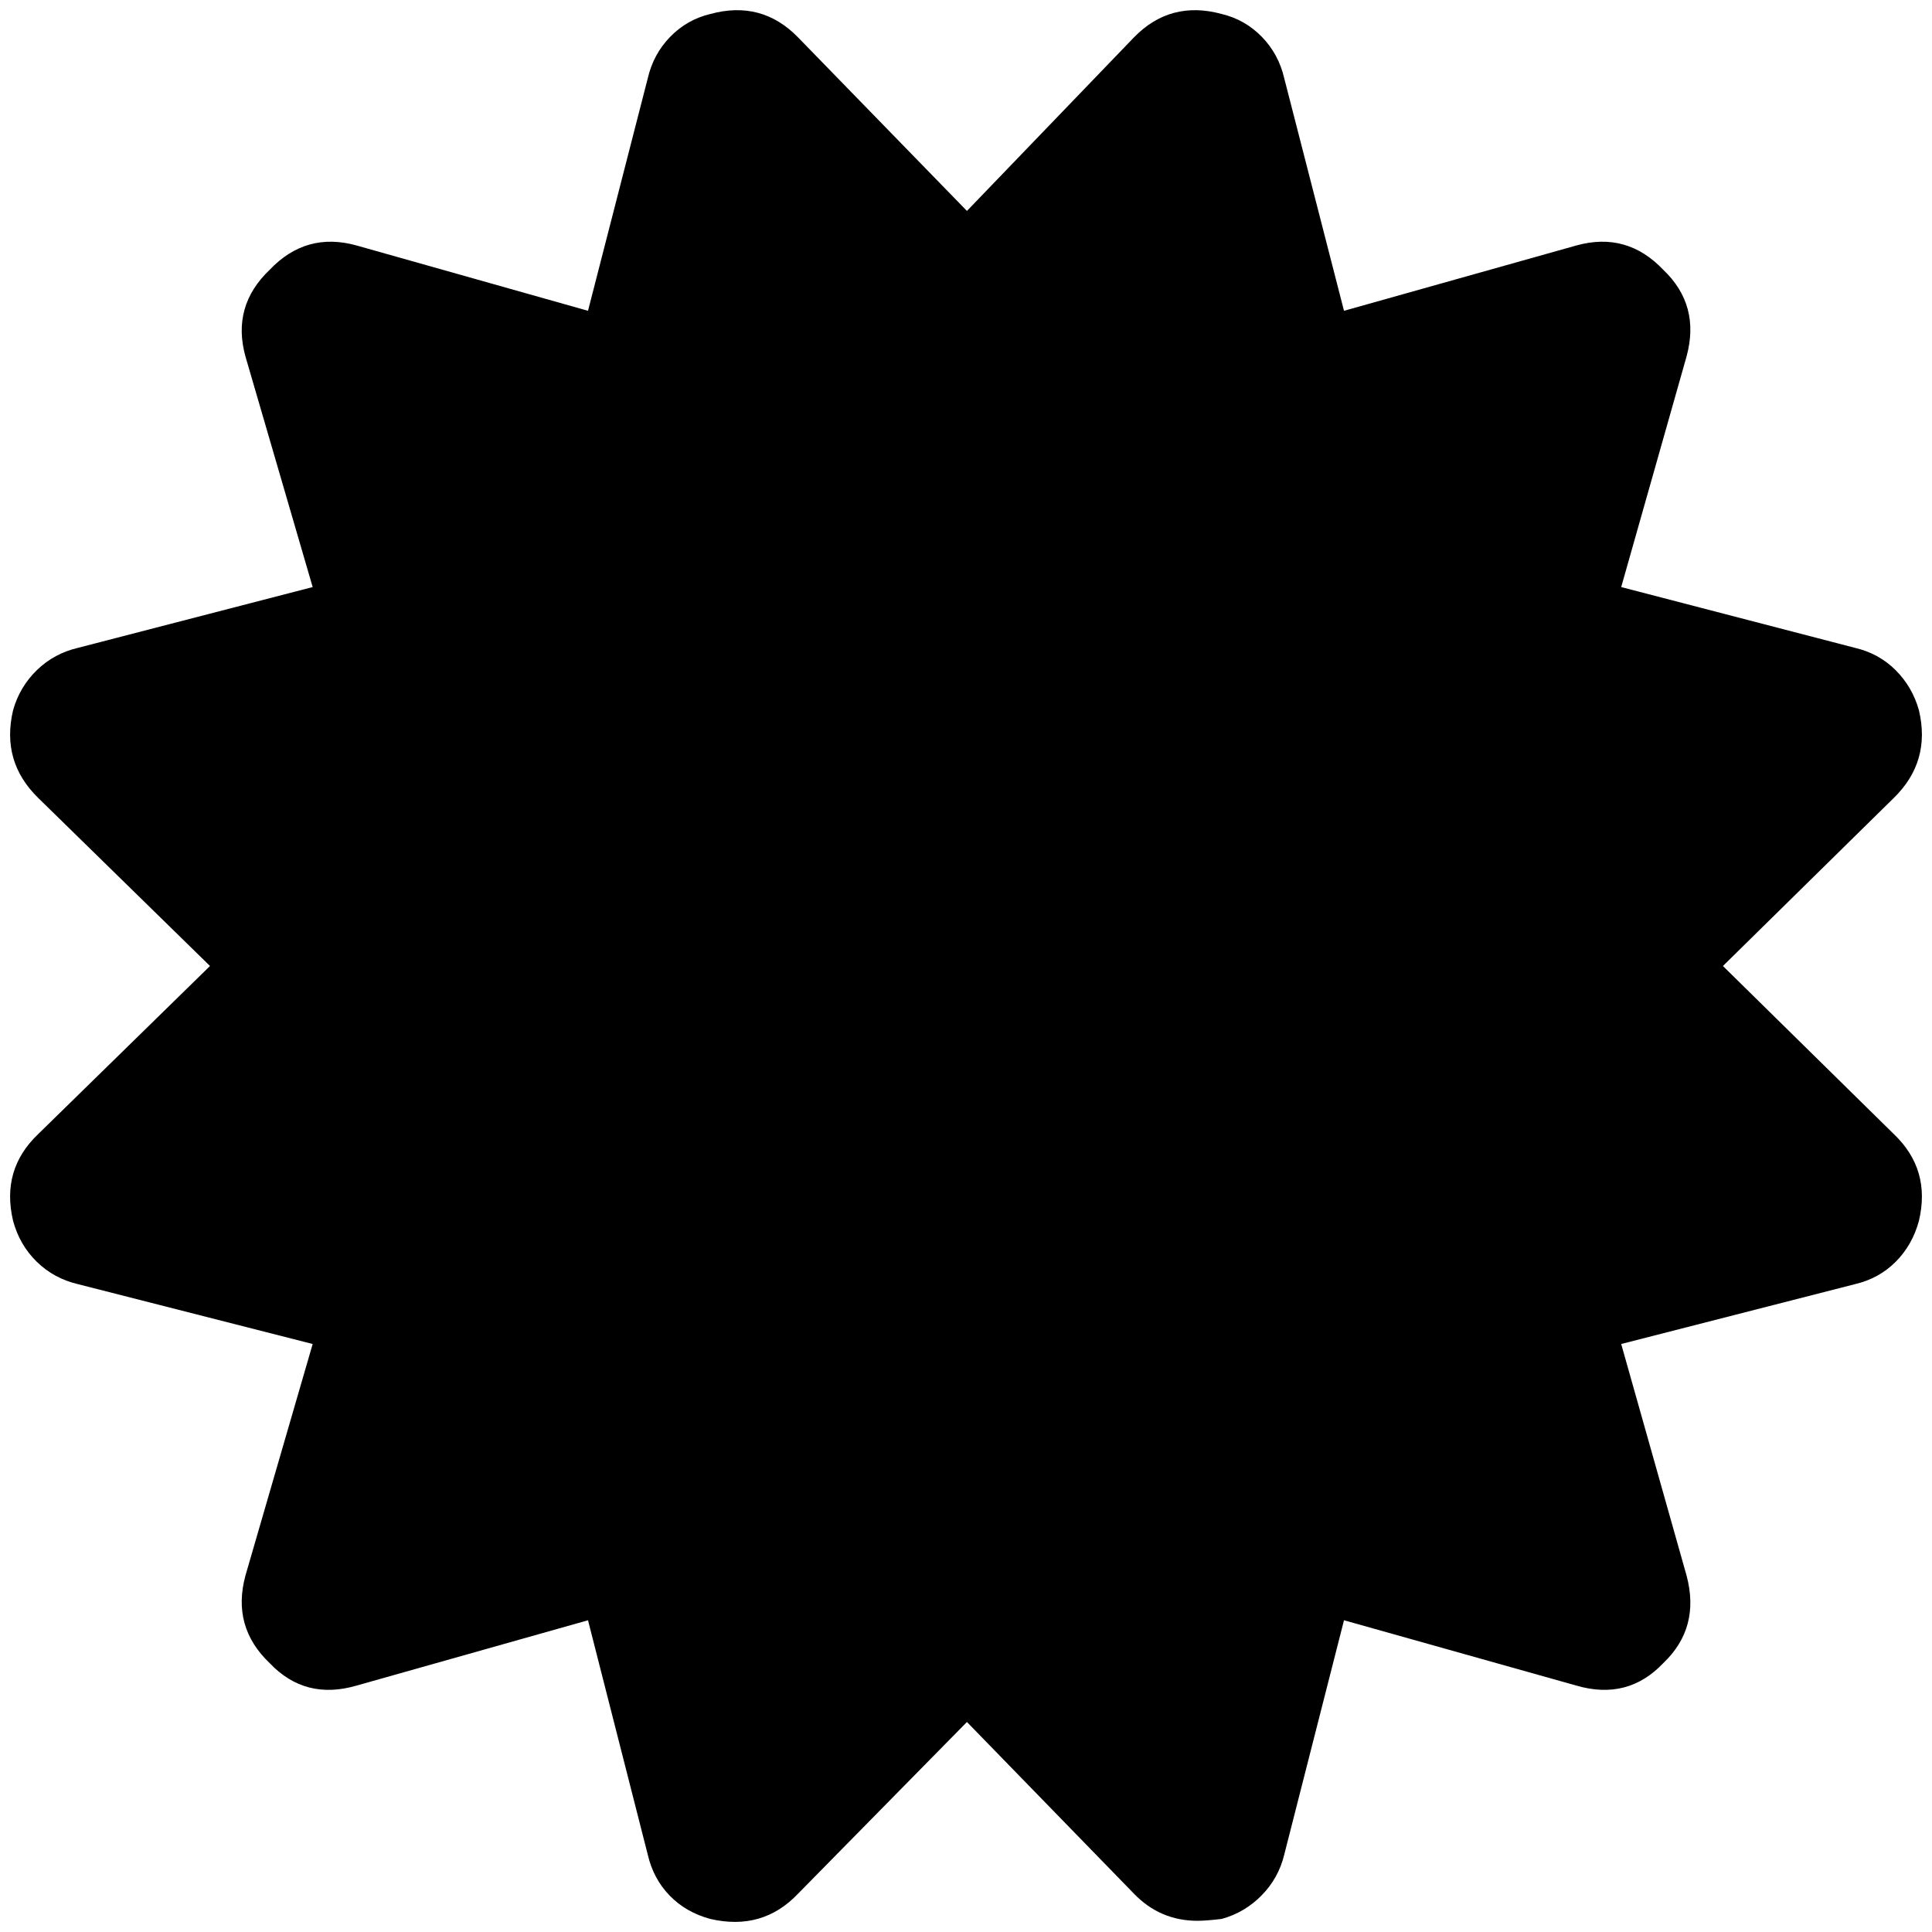 <?xml version="1.0" standalone="no"?>
<!DOCTYPE svg PUBLIC "-//W3C//DTD SVG 1.1//EN" "http://www.w3.org/Graphics/SVG/1.1/DTD/svg11.dtd" >
<svg xmlns="http://www.w3.org/2000/svg" xmlns:xlink="http://www.w3.org/1999/xlink" version="1.1" width="2048" height="2048" viewBox="-11 0 2070 2048">
   <path fill="currentColor"
d="M1835 1024l183 180q40 38 27 93q-7 26 -25 44t-44 24l-250 64l70 248q15 56 -25 94q-38 40 -93 24l-249 -70l-64 251q-6 25 -24 43.5t-43 25.5q-17 2 -26 2q-40 0 -68 -29l-179 -184l-181 184q-38 40 -94 27q-26 -7 -43.5 -25t-23.5 -44l-64 -251l-248 70q-55 16 -93 -24
q-41 -39 -26 -94l72 -248l-251 -64q-26 -6 -44.5 -24t-25.5 -44q-13 -55 27 -93l184 -180l-184 -180q-40 -39 -27 -94q7 -25 25.5 -43t44.5 -24l251 -65l-72 -247q-15 -54 26 -93q39 -41 93 -26l248 70l64 -249q6 -26 24 -44.5t43 -24.5q55 -15 94 25l181 186l179 -186
q39 -40 94 -25q25 6 43 24.5t24 44.5l64 249l249 -70q54 -15 93 26q40 38 25 93l-70 247l250 65q26 6 44 24t25 43q13 55 -27 94z" />
</svg>
